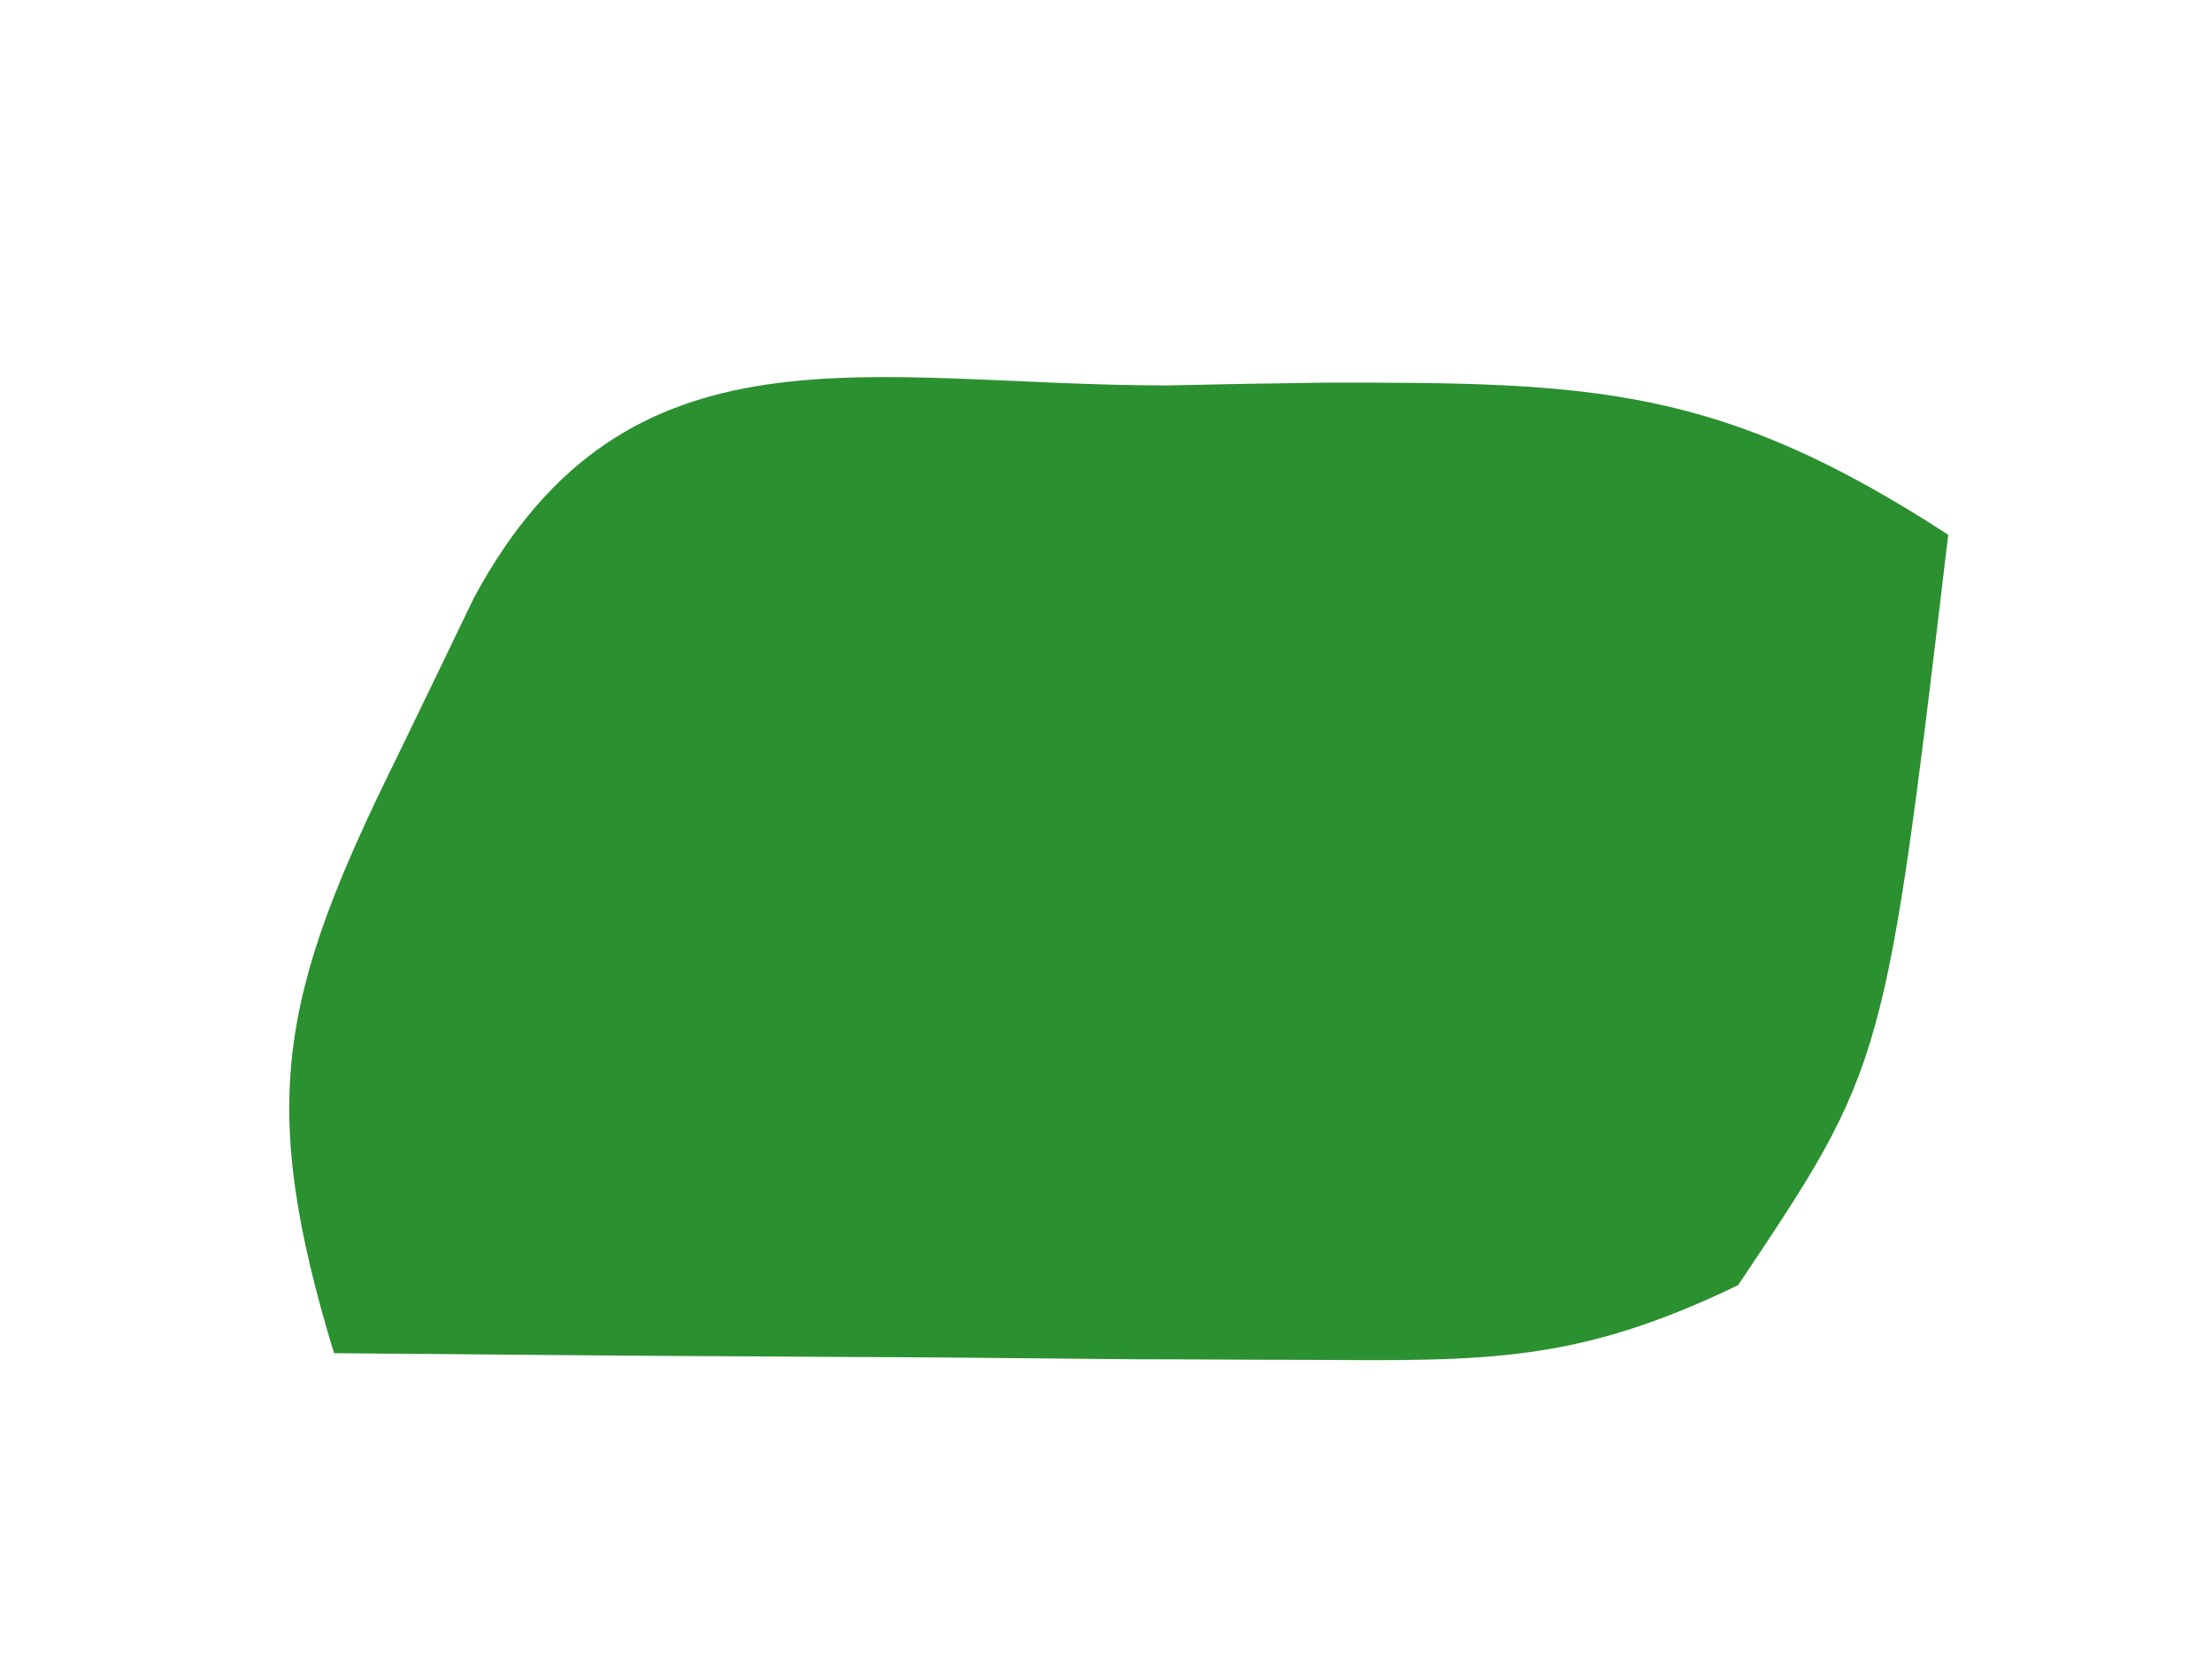 <svg width="4" height="3" viewBox="0 0 4 3" fill="none" xmlns="http://www.w3.org/2000/svg">
<path d="M2.111 0.697C2.251 0.694 2.251 0.694 2.394 0.692C2.881 0.691 3.109 0.698 3.523 0.967C3.409 1.927 3.409 1.927 3.143 2.324C2.851 2.465 2.688 2.461 2.364 2.459C2.262 2.459 2.16 2.458 2.054 2.458C1.948 2.457 1.841 2.456 1.731 2.455C1.623 2.454 1.515 2.454 1.404 2.453C1.137 2.452 0.871 2.449 0.604 2.447C0.467 1.996 0.504 1.803 0.715 1.375C0.762 1.278 0.809 1.181 0.857 1.081C1.135 0.565 1.571 0.697 2.111 0.697Z" fill="#2B9030"/>
</svg>
